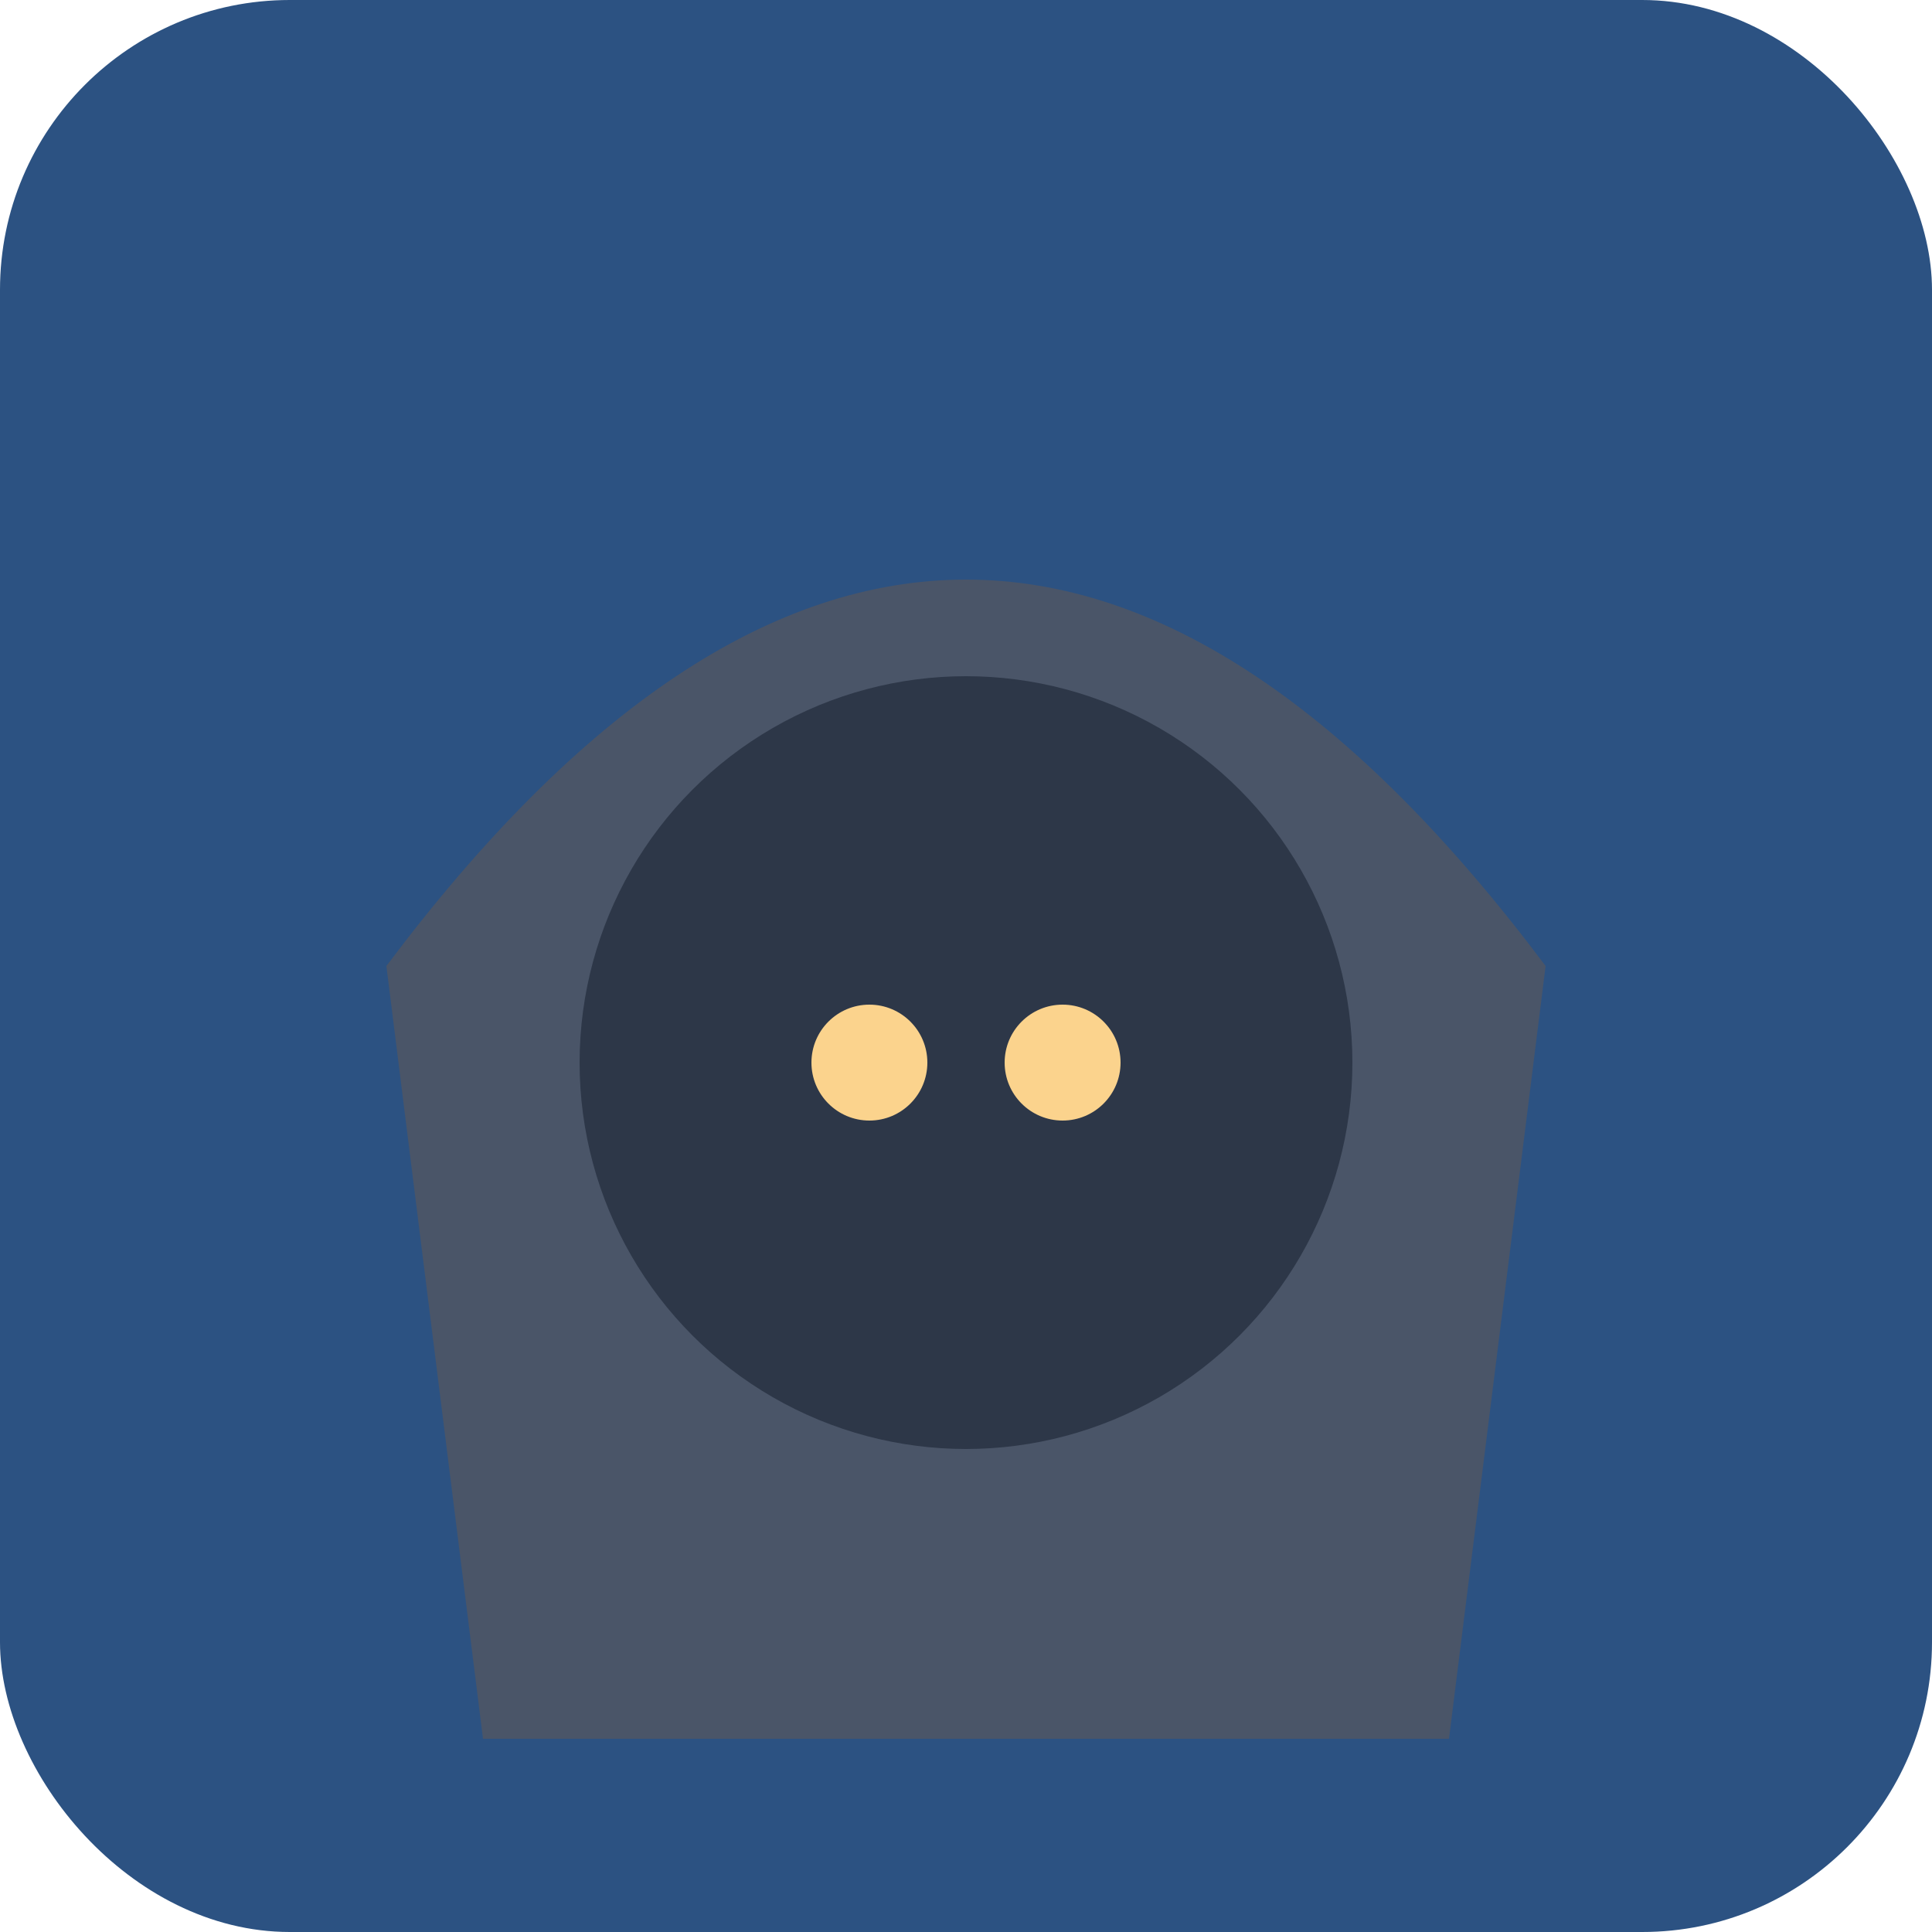 <svg viewBox="0 0 100 100" xmlns="http://www.w3.org/2000/svg">
  <rect width="100" height="100" rx="15" fill="#2c5282"/>
  <!-- Hood -->
  <path d="M 20 50 Q 50 10 80 50 L 75 90 H 25 Z" fill="#4a5568"/>
  <!-- Shadowed Face -->
  <circle cx="50" cy="55" r="20" fill="#2d3748"/>
  <!-- Glowing Eyes -->
  <circle cx="45" cy="55" r="3" fill="#fbd38d">
    <animate attributeName="opacity" values="0.5;1;0.5" dur="2s" repeatCount="indefinite" />
  </circle>
  <circle cx="55" cy="55" r="3" fill="#fbd38d">
    <animate attributeName="opacity" values="0.5;1;0.5" dur="2s" repeatCount="indefinite" />
  </circle>
</svg>
